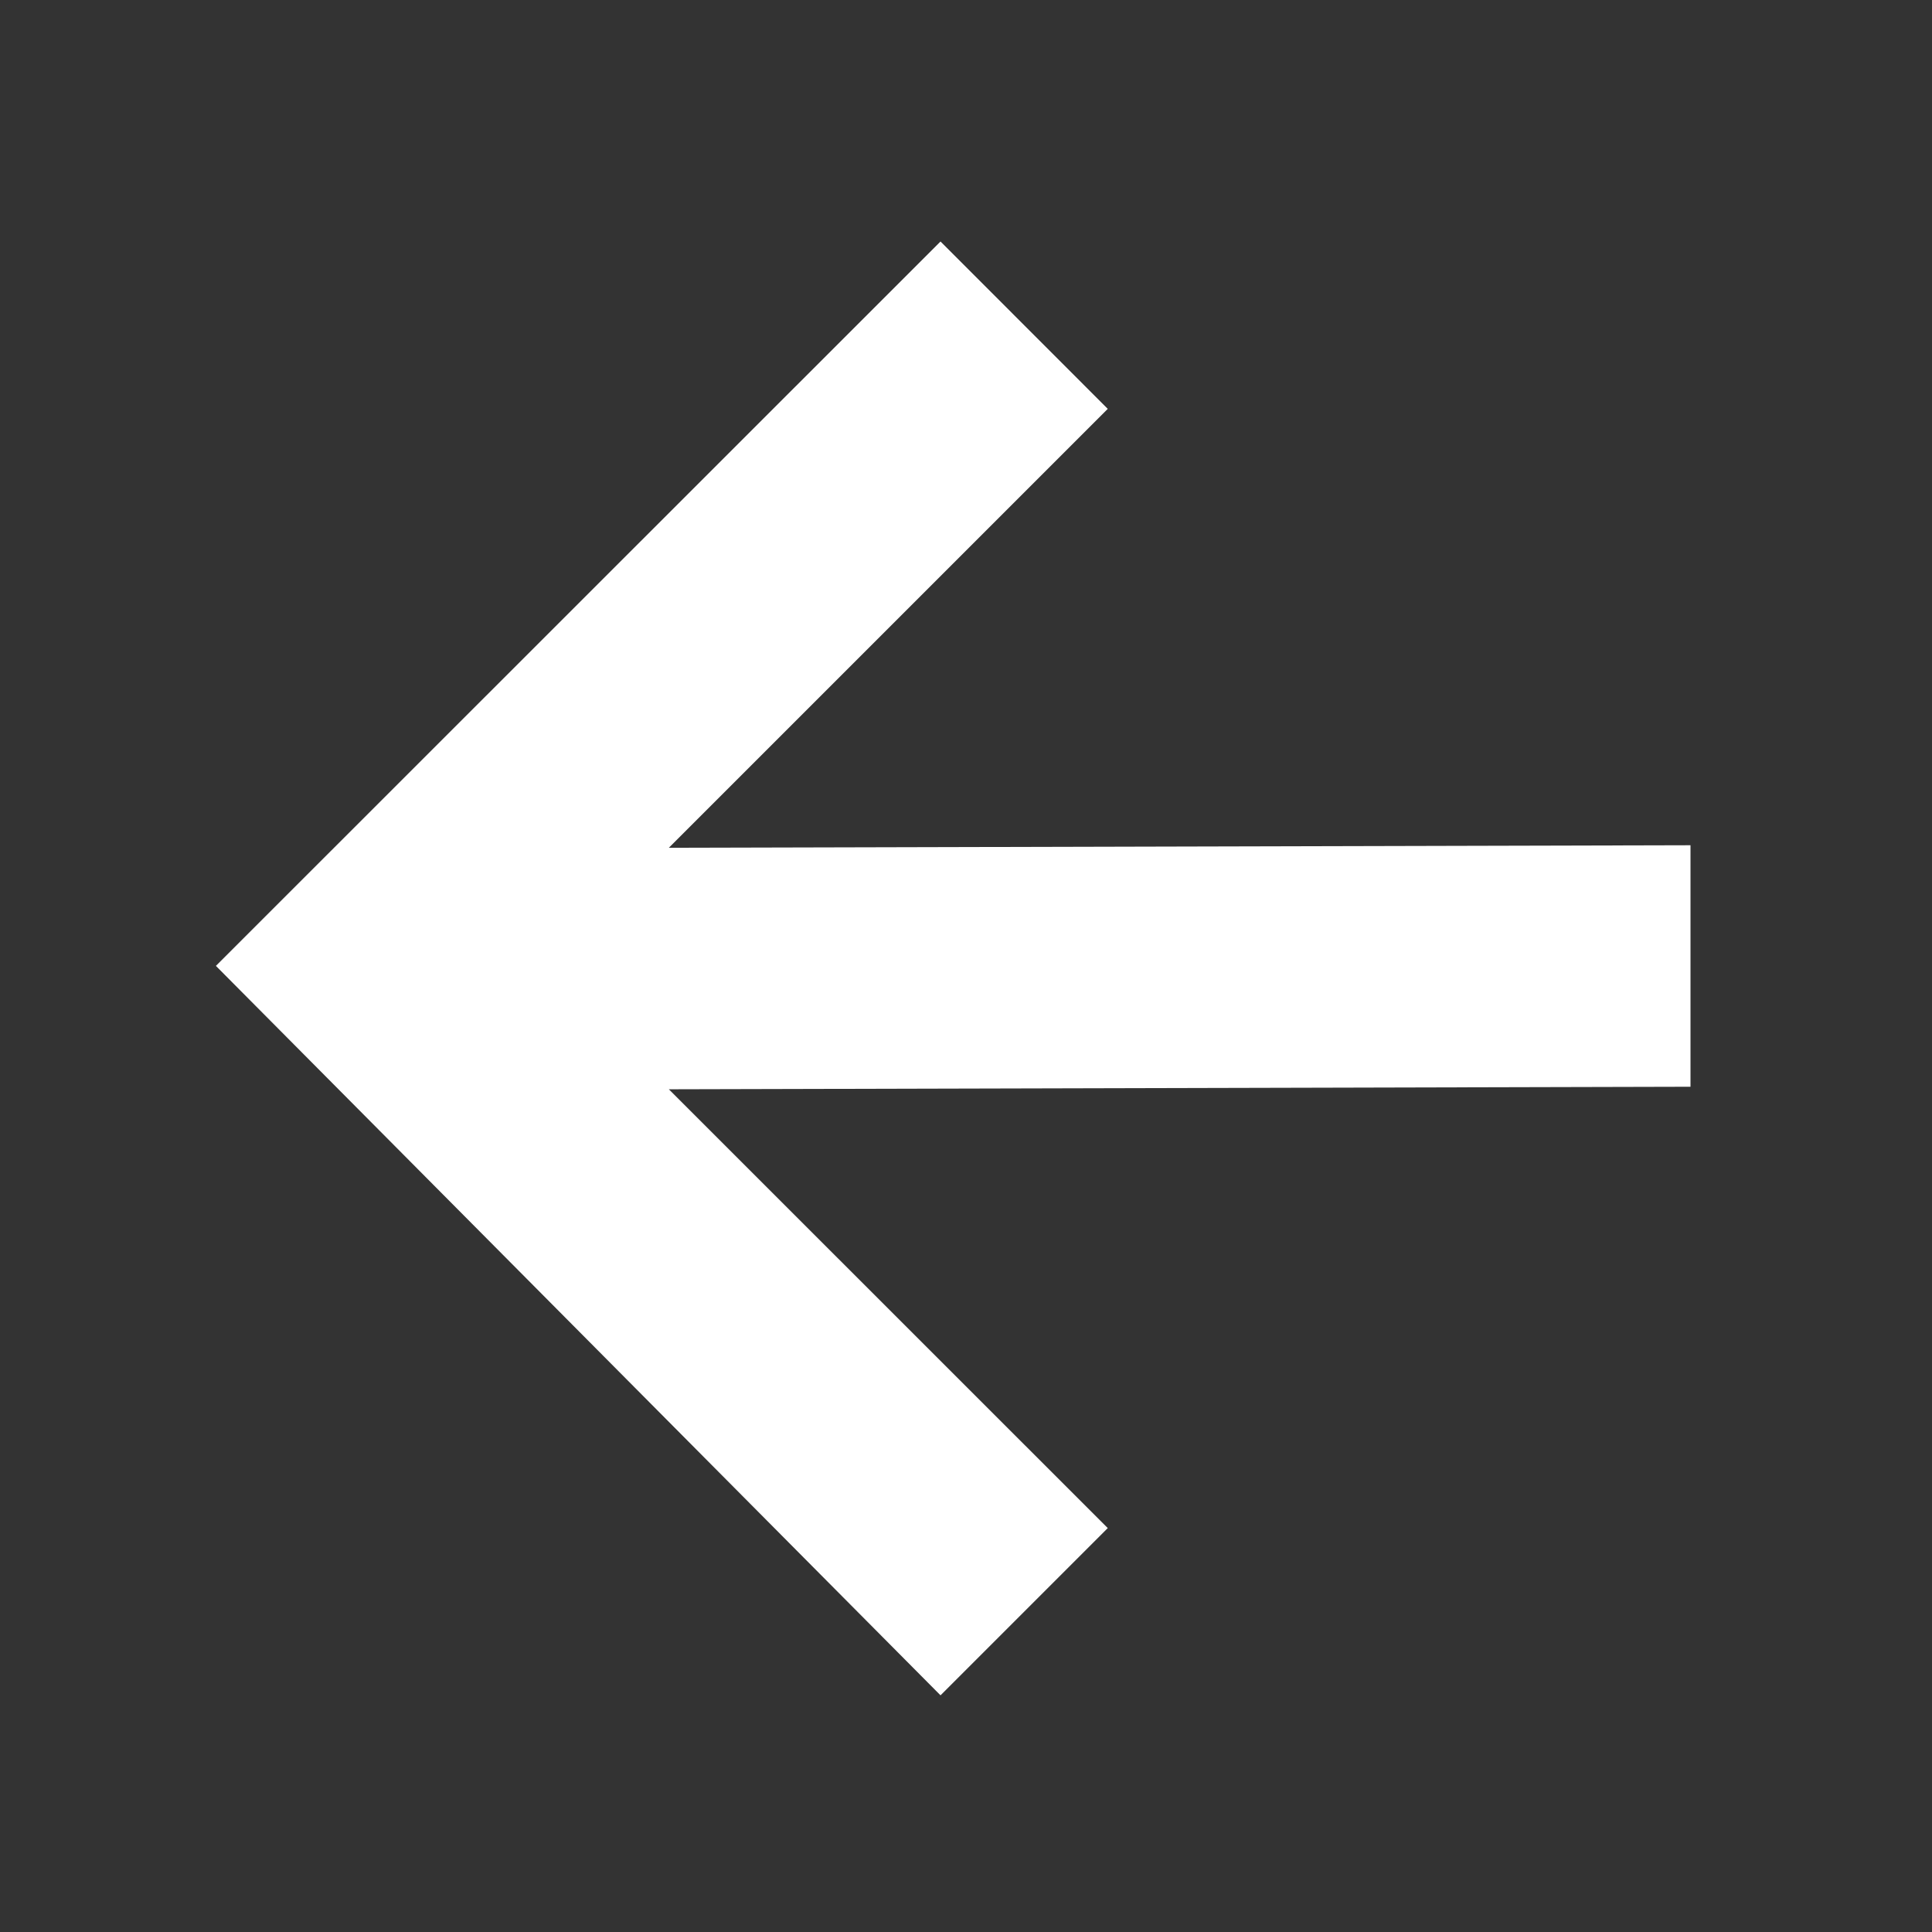 <svg xmlns="http://www.w3.org/2000/svg" xmlns:osb="http://www.openswatchbook.org/uri/2009/osb" xmlns:svg="http://www.w3.org/2000/svg" id="svg10" width="16" height="16" enable-background="new" version="1.1"><rect width="100%" height="100%" fill="#333333" stroke="none"/><defs id="defs7386"><linearGradient id="linearGradient5606" osb:paint="solid"><stop id="stop5608"/></linearGradient></defs><g id="layer12" transform="translate(-281,-29)"><path id="path4765" fill="#fff" d="m 288.789,31 1.385,1.386 -3.635,3.635 8.461,-0.021 0,2 -8.461,0.021 3.635,3.634 -1.385,1.385 -6.001,-6.041 z"/></g></svg>